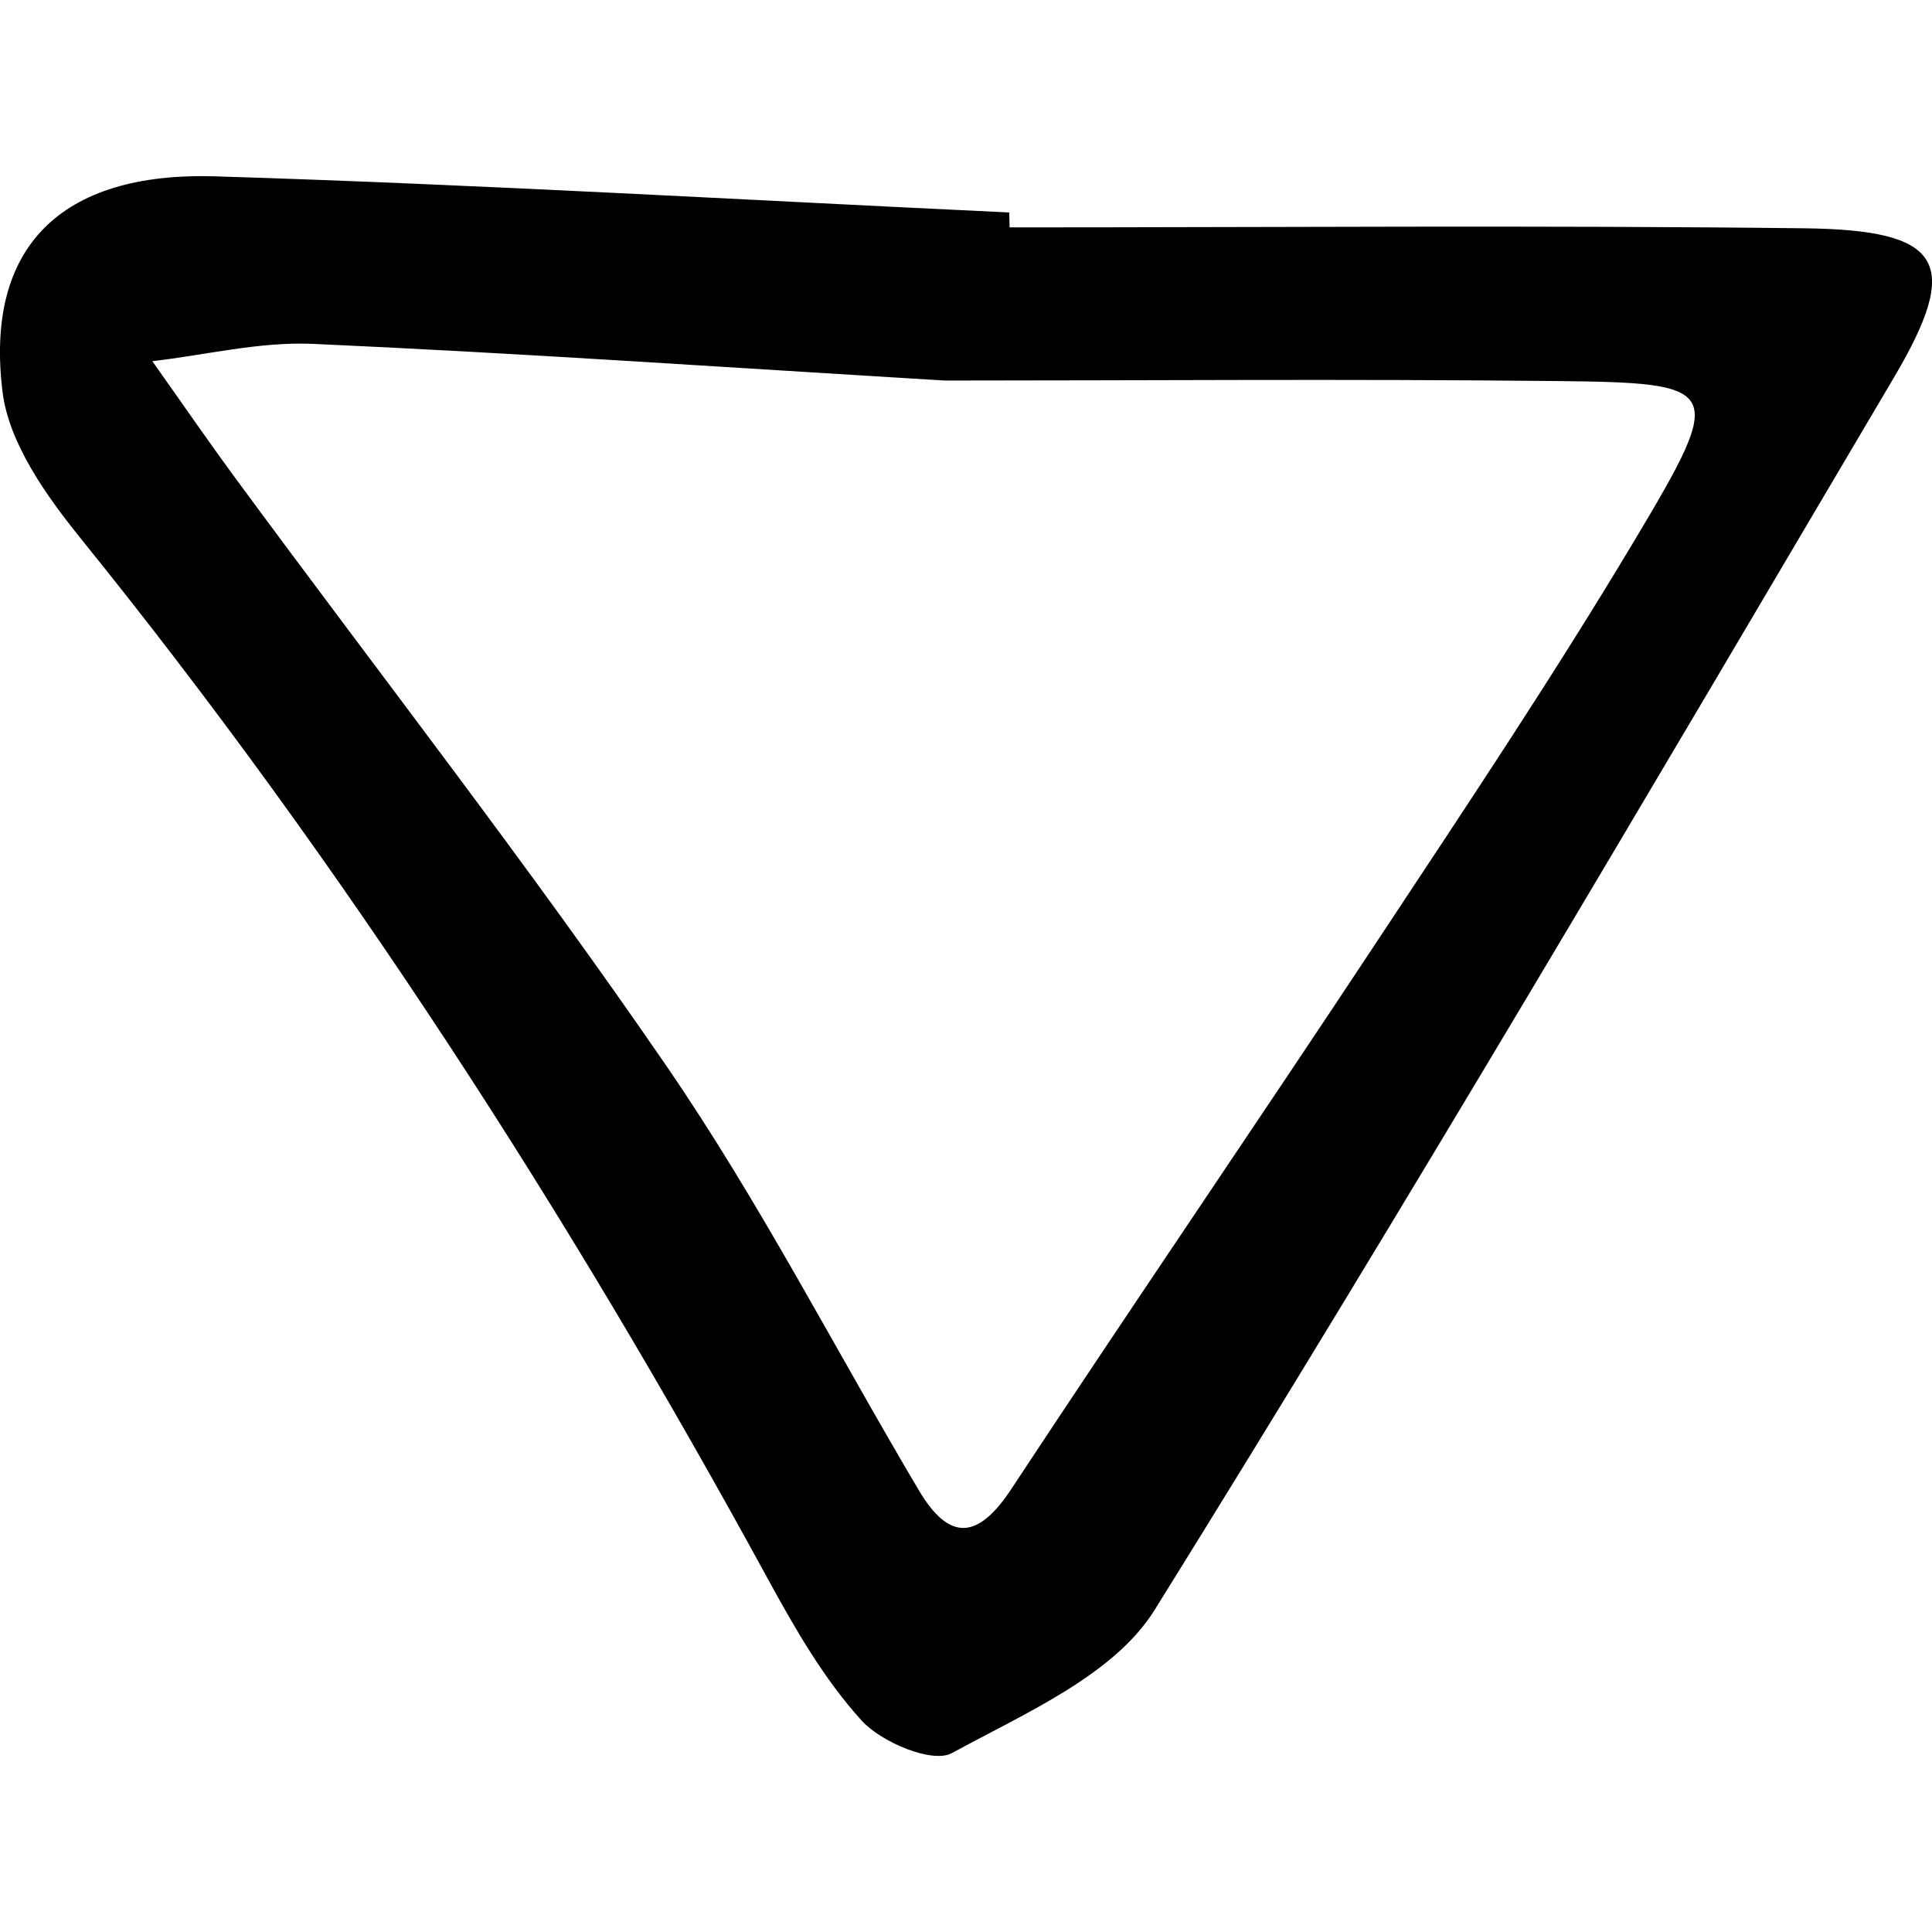 <?xml version="1.0" encoding="iso-8859-1"?>
<!-- Generator: Adobe Illustrator 18.0.0, SVG Export Plug-In . SVG Version: 6.00 Build 0)  -->
<!DOCTYPE svg PUBLIC "-//W3C//DTD SVG 1.1//EN" "http://www.w3.org/Graphics/SVG/1.1/DTD/svg11.dtd">
<svg version="1.1" id="Capa_1" xmlns="http://www.w3.org/2000/svg" xmlns:xlink="http://www.w3.org/1999/xlink" x="0px" y="0px"
	 viewBox="0 0 55.314 55.314" style="enable-background:new 0 0 55.314 55.314;" xml:space="preserve">
<path d="M28.905,6.51c7.584,0,15.169-0.063,22.752,0.026c3.963,0.047,4.516,0.973,2.571,4.266
	c-6.976,11.812-13.924,23.646-21.171,35.292c-1.162,1.868-3.722,2.96-5.806,4.099c-0.555,0.303-2.015-0.308-2.582-0.932
	c-1.087-1.197-1.922-2.657-2.705-4.093C16.255,34.705,9.827,24.726,2.331,15.44c-0.997-1.233-2.077-2.741-2.259-4.227
	c-0.508-4.134,1.662-6.301,6.094-6.164c7.579,0.233,15.152,0.678,22.729,1.034C28.898,6.225,28.902,6.367,28.905,6.51z
	 M27.052,10.895c-6.259-0.376-12.173-0.785-18.093-1.05c-1.522-0.067-3.064,0.318-4.598,0.496c0.808,1.139,1.598,2.289,2.425,3.412
	c4.115,5.59,8.389,11.071,12.313,16.793c2.653,3.869,4.809,8.078,7.208,12.122c0.873,1.472,1.691,1.413,2.646-0.035
	c3.485-5.288,7.061-10.518,10.553-15.803c2.479-3.751,4.98-7.493,7.287-11.351c2.634-4.407,2.545-4.52-2.277-4.57
	C38.586,10.847,32.655,10.895,27.052,10.895z"/>
<g>
</g>
<g>
</g>
<g>
</g>
<g>
</g>
<g>
</g>
<g>
</g>
<g>
</g>
<g>
</g>
<g>
</g>
<g>
</g>
<g>
</g>
<g>
</g>
<g>
</g>
<g>
</g>
<g>
</g>
</svg>
